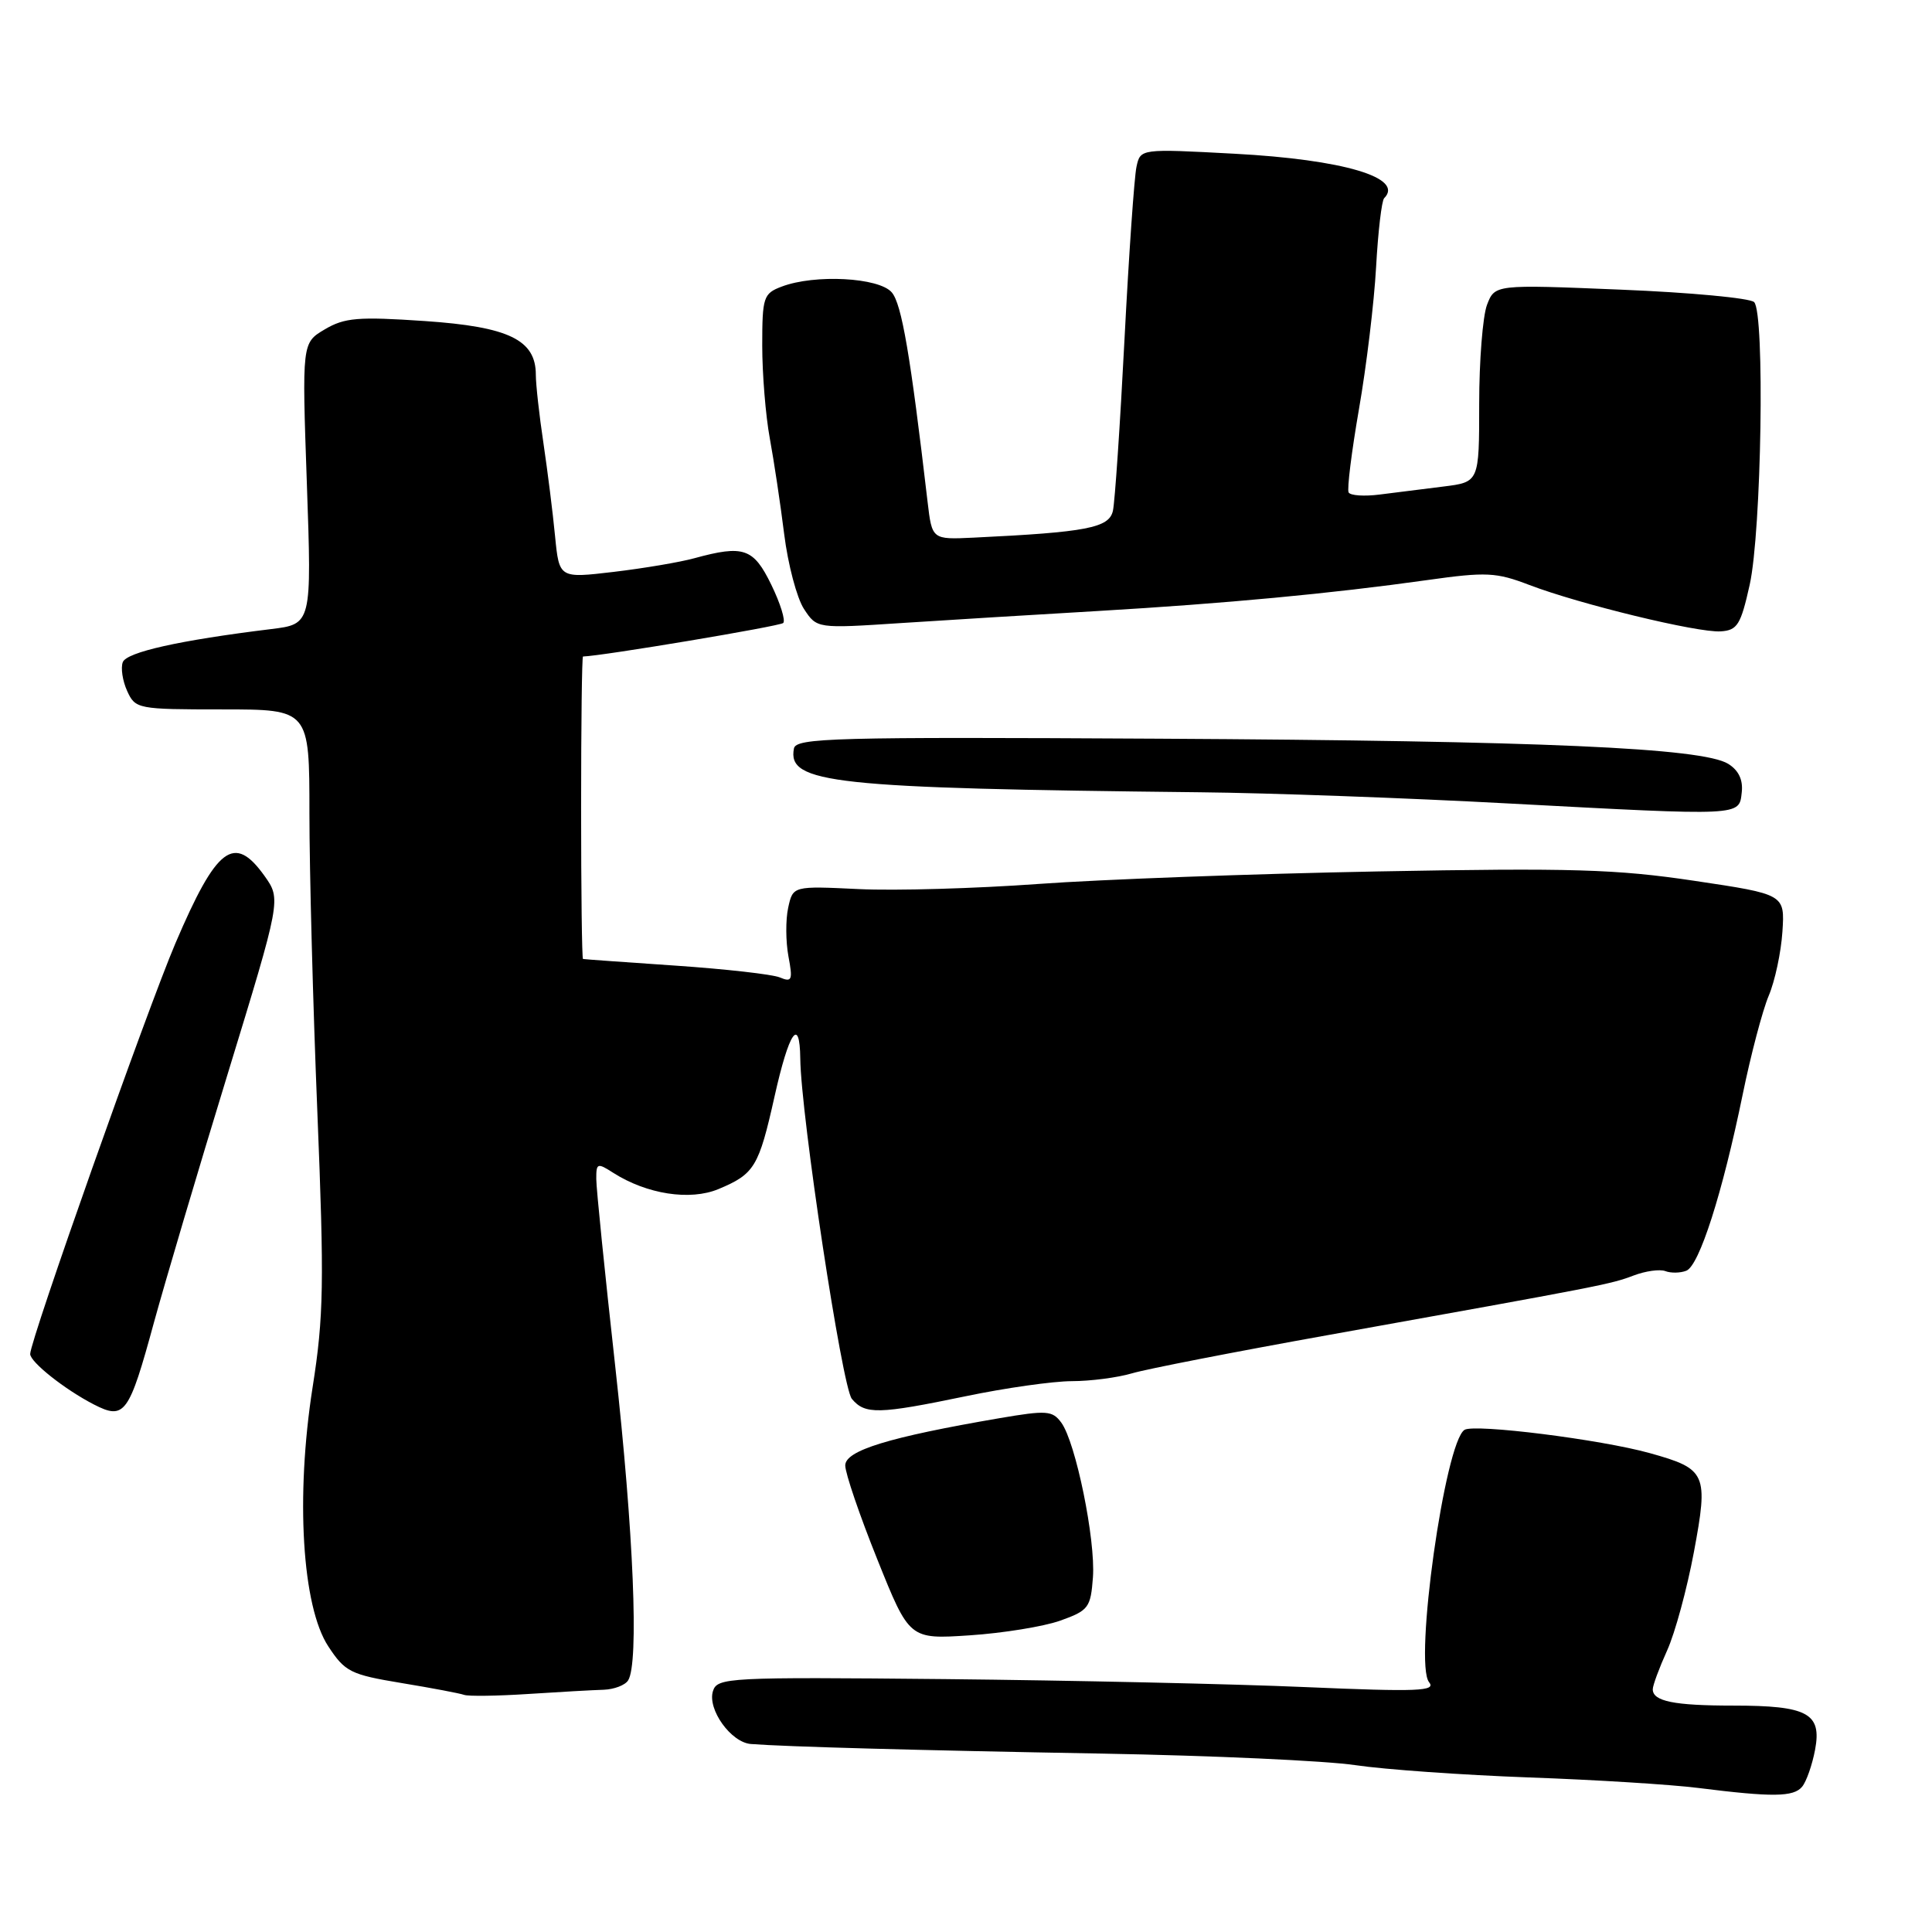 <?xml version="1.0" encoding="UTF-8" standalone="no"?>
<!DOCTYPE svg PUBLIC "-//W3C//DTD SVG 1.1//EN" "http://www.w3.org/Graphics/SVG/1.1/DTD/svg11.dtd" >
<svg xmlns="http://www.w3.org/2000/svg" xmlns:xlink="http://www.w3.org/1999/xlink" version="1.1" viewBox="0 0 256 256">
 <g >
 <path fill="currentColor"
d=" M 238.79 236.75 C 239.36 236.06 240.13 233.85 240.51 231.84 C 241.41 227.02 239.52 226.00 229.65 226.00 C 221.82 226.00 219.00 225.43 219.00 223.84 C 219.00 223.32 219.86 221.00 220.90 218.70 C 221.95 216.39 223.54 210.52 224.45 205.66 C 226.39 195.26 226.12 194.64 218.62 192.55 C 212.14 190.74 195.40 188.64 194.06 189.46 C 191.46 191.07 187.34 220.40 189.36 222.90 C 190.33 224.09 187.93 224.19 173.00 223.55 C 163.37 223.13 141.90 222.66 125.29 222.49 C 96.44 222.21 95.04 222.28 94.47 224.08 C 93.71 226.49 96.86 230.89 99.50 231.09 C 104.15 231.45 121.20 231.92 146.00 232.36 C 160.57 232.62 175.69 233.31 179.58 233.89 C 183.47 234.47 193.82 235.20 202.58 235.52 C 211.34 235.83 221.43 236.46 225.00 236.91 C 234.86 238.15 237.66 238.12 238.79 236.75 Z  M 80.00 223.90 C 81.37 223.85 82.83 223.30 83.23 222.66 C 84.68 220.39 83.96 203.03 81.51 180.94 C 80.14 168.60 79.01 157.48 79.01 156.23 C 79.00 154.11 79.15 154.05 81.25 155.40 C 85.70 158.24 91.43 159.13 95.20 157.56 C 99.98 155.56 100.54 154.64 102.64 145.25 C 104.55 136.71 105.97 134.61 106.04 140.25 C 106.12 147.75 111.59 183.80 112.87 185.35 C 114.62 187.45 116.39 187.41 128.00 185.00 C 133.22 183.91 139.53 183.02 142.01 183.01 C 144.49 183.01 148.09 182.54 150.01 181.97 C 151.93 181.40 163.62 179.12 176.00 176.90 C 212.49 170.35 213.41 170.17 216.44 169.02 C 218.04 168.41 219.94 168.15 220.67 168.43 C 221.40 168.71 222.65 168.69 223.44 168.38 C 225.16 167.72 228.23 158.12 230.92 145.00 C 231.99 139.78 233.54 133.90 234.36 131.95 C 235.19 130.00 236.00 126.18 236.18 123.45 C 236.50 118.50 236.50 118.50 224.50 116.71 C 214.21 115.17 208.23 114.99 182.54 115.47 C 166.06 115.78 145.82 116.53 137.57 117.13 C 129.32 117.73 118.63 118.04 113.82 117.81 C 105.07 117.39 105.07 117.39 104.44 120.27 C 104.09 121.86 104.11 124.76 104.47 126.71 C 105.07 129.88 104.94 130.19 103.32 129.51 C 102.32 129.10 96.10 128.40 89.50 127.95 C 82.90 127.50 77.39 127.11 77.25 127.07 C 77.11 127.03 77.00 118.00 77.00 107.00 C 77.00 96.00 77.11 87.00 77.25 86.99 C 79.81 86.92 103.35 82.98 103.78 82.55 C 104.11 82.23 103.40 79.94 102.20 77.48 C 99.84 72.63 98.54 72.18 92.00 73.97 C 90.08 74.50 85.26 75.31 81.30 75.78 C 74.10 76.63 74.10 76.63 73.55 71.06 C 73.26 68.00 72.56 62.45 72.01 58.73 C 71.45 55.01 71.00 50.92 71.00 49.66 C 71.00 45.03 67.42 43.30 56.29 42.54 C 47.46 41.94 45.66 42.09 43.04 43.64 C 40.01 45.43 40.01 45.43 40.66 64.06 C 41.31 82.70 41.31 82.70 35.90 83.36 C 23.80 84.84 16.78 86.41 16.27 87.74 C 15.98 88.50 16.24 90.22 16.85 91.56 C 17.93 93.94 18.24 94.00 29.48 94.00 C 41.00 94.00 41.00 94.00 41.00 107.75 C 41.00 115.31 41.47 133.12 42.05 147.33 C 42.97 170.02 42.90 174.44 41.42 183.83 C 39.15 198.33 40.03 212.87 43.50 218.15 C 45.72 221.53 46.44 221.89 53.20 223.01 C 57.21 223.67 60.95 224.38 61.50 224.58 C 62.05 224.78 65.88 224.73 70.00 224.46 C 74.12 224.19 78.62 223.94 80.00 223.90 Z  M 140.50 214.74 C 144.24 213.40 144.52 213.03 144.82 209.00 C 145.18 204.03 142.54 191.12 140.63 188.51 C 139.45 186.90 138.70 186.85 132.42 187.92 C 117.78 190.43 112.00 192.20 112.00 194.18 C 112.00 195.21 113.91 200.81 116.25 206.63 C 120.50 217.22 120.50 217.22 128.50 216.69 C 132.90 216.40 138.30 215.52 140.50 214.74 Z  M 20.40 175.23 C 21.87 169.88 26.25 155.07 30.16 142.33 C 37.25 119.17 37.25 119.17 35.06 116.08 C 31.03 110.43 28.72 112.17 23.24 125.00 C 19.49 133.80 4.00 177.59 4.00 179.41 C 4.00 180.48 8.58 184.11 12.42 186.09 C 16.51 188.19 17.08 187.42 20.40 175.23 Z  M 230.79 105.00 C 230.98 103.34 230.38 102.07 228.99 101.21 C 225.57 99.10 204.31 98.16 153.50 97.88 C 110.49 97.64 105.47 97.77 105.20 99.18 C 104.31 103.81 110.22 104.45 159.00 104.98 C 168.07 105.07 186.53 105.74 200.00 106.47 C 231.01 108.12 230.43 108.15 230.79 105.00 Z  M 231.84 77.50 C 233.41 70.45 233.87 41.47 232.43 40.03 C 231.90 39.50 223.95 38.75 214.76 38.38 C 198.07 37.69 198.07 37.69 197.03 40.41 C 196.47 41.91 196.00 47.80 196.00 53.50 C 196.00 63.88 196.00 63.88 191.25 64.47 C 188.64 64.80 184.84 65.28 182.81 65.53 C 180.78 65.79 178.93 65.67 178.70 65.25 C 178.47 64.84 179.09 59.87 180.07 54.21 C 181.06 48.55 182.08 40.08 182.34 35.38 C 182.60 30.69 183.08 26.58 183.41 26.26 C 186.12 23.55 177.99 21.14 163.58 20.37 C 151.11 19.70 151.11 19.70 150.59 22.10 C 150.30 23.42 149.58 33.72 149.00 45.00 C 148.42 56.28 147.73 66.48 147.47 67.67 C 146.98 69.95 144.00 70.52 129.00 71.24 C 123.50 71.50 123.50 71.50 122.91 66.50 C 120.63 46.99 119.48 40.30 118.17 38.75 C 116.49 36.76 107.94 36.31 103.57 37.98 C 101.16 38.89 101.00 39.37 101.00 45.79 C 101.00 49.55 101.45 55.08 102.00 58.07 C 102.55 61.05 103.41 66.78 103.91 70.79 C 104.41 74.80 105.59 79.25 106.53 80.69 C 108.24 83.29 108.24 83.29 119.37 82.56 C 125.49 82.16 137.25 81.44 145.50 80.96 C 162.34 79.97 176.34 78.66 189.14 76.86 C 196.96 75.76 198.25 75.83 202.64 77.51 C 209.32 80.06 224.96 83.86 228.00 83.66 C 230.21 83.52 230.66 82.79 231.84 77.50 Z "/>
</g>
</svg>